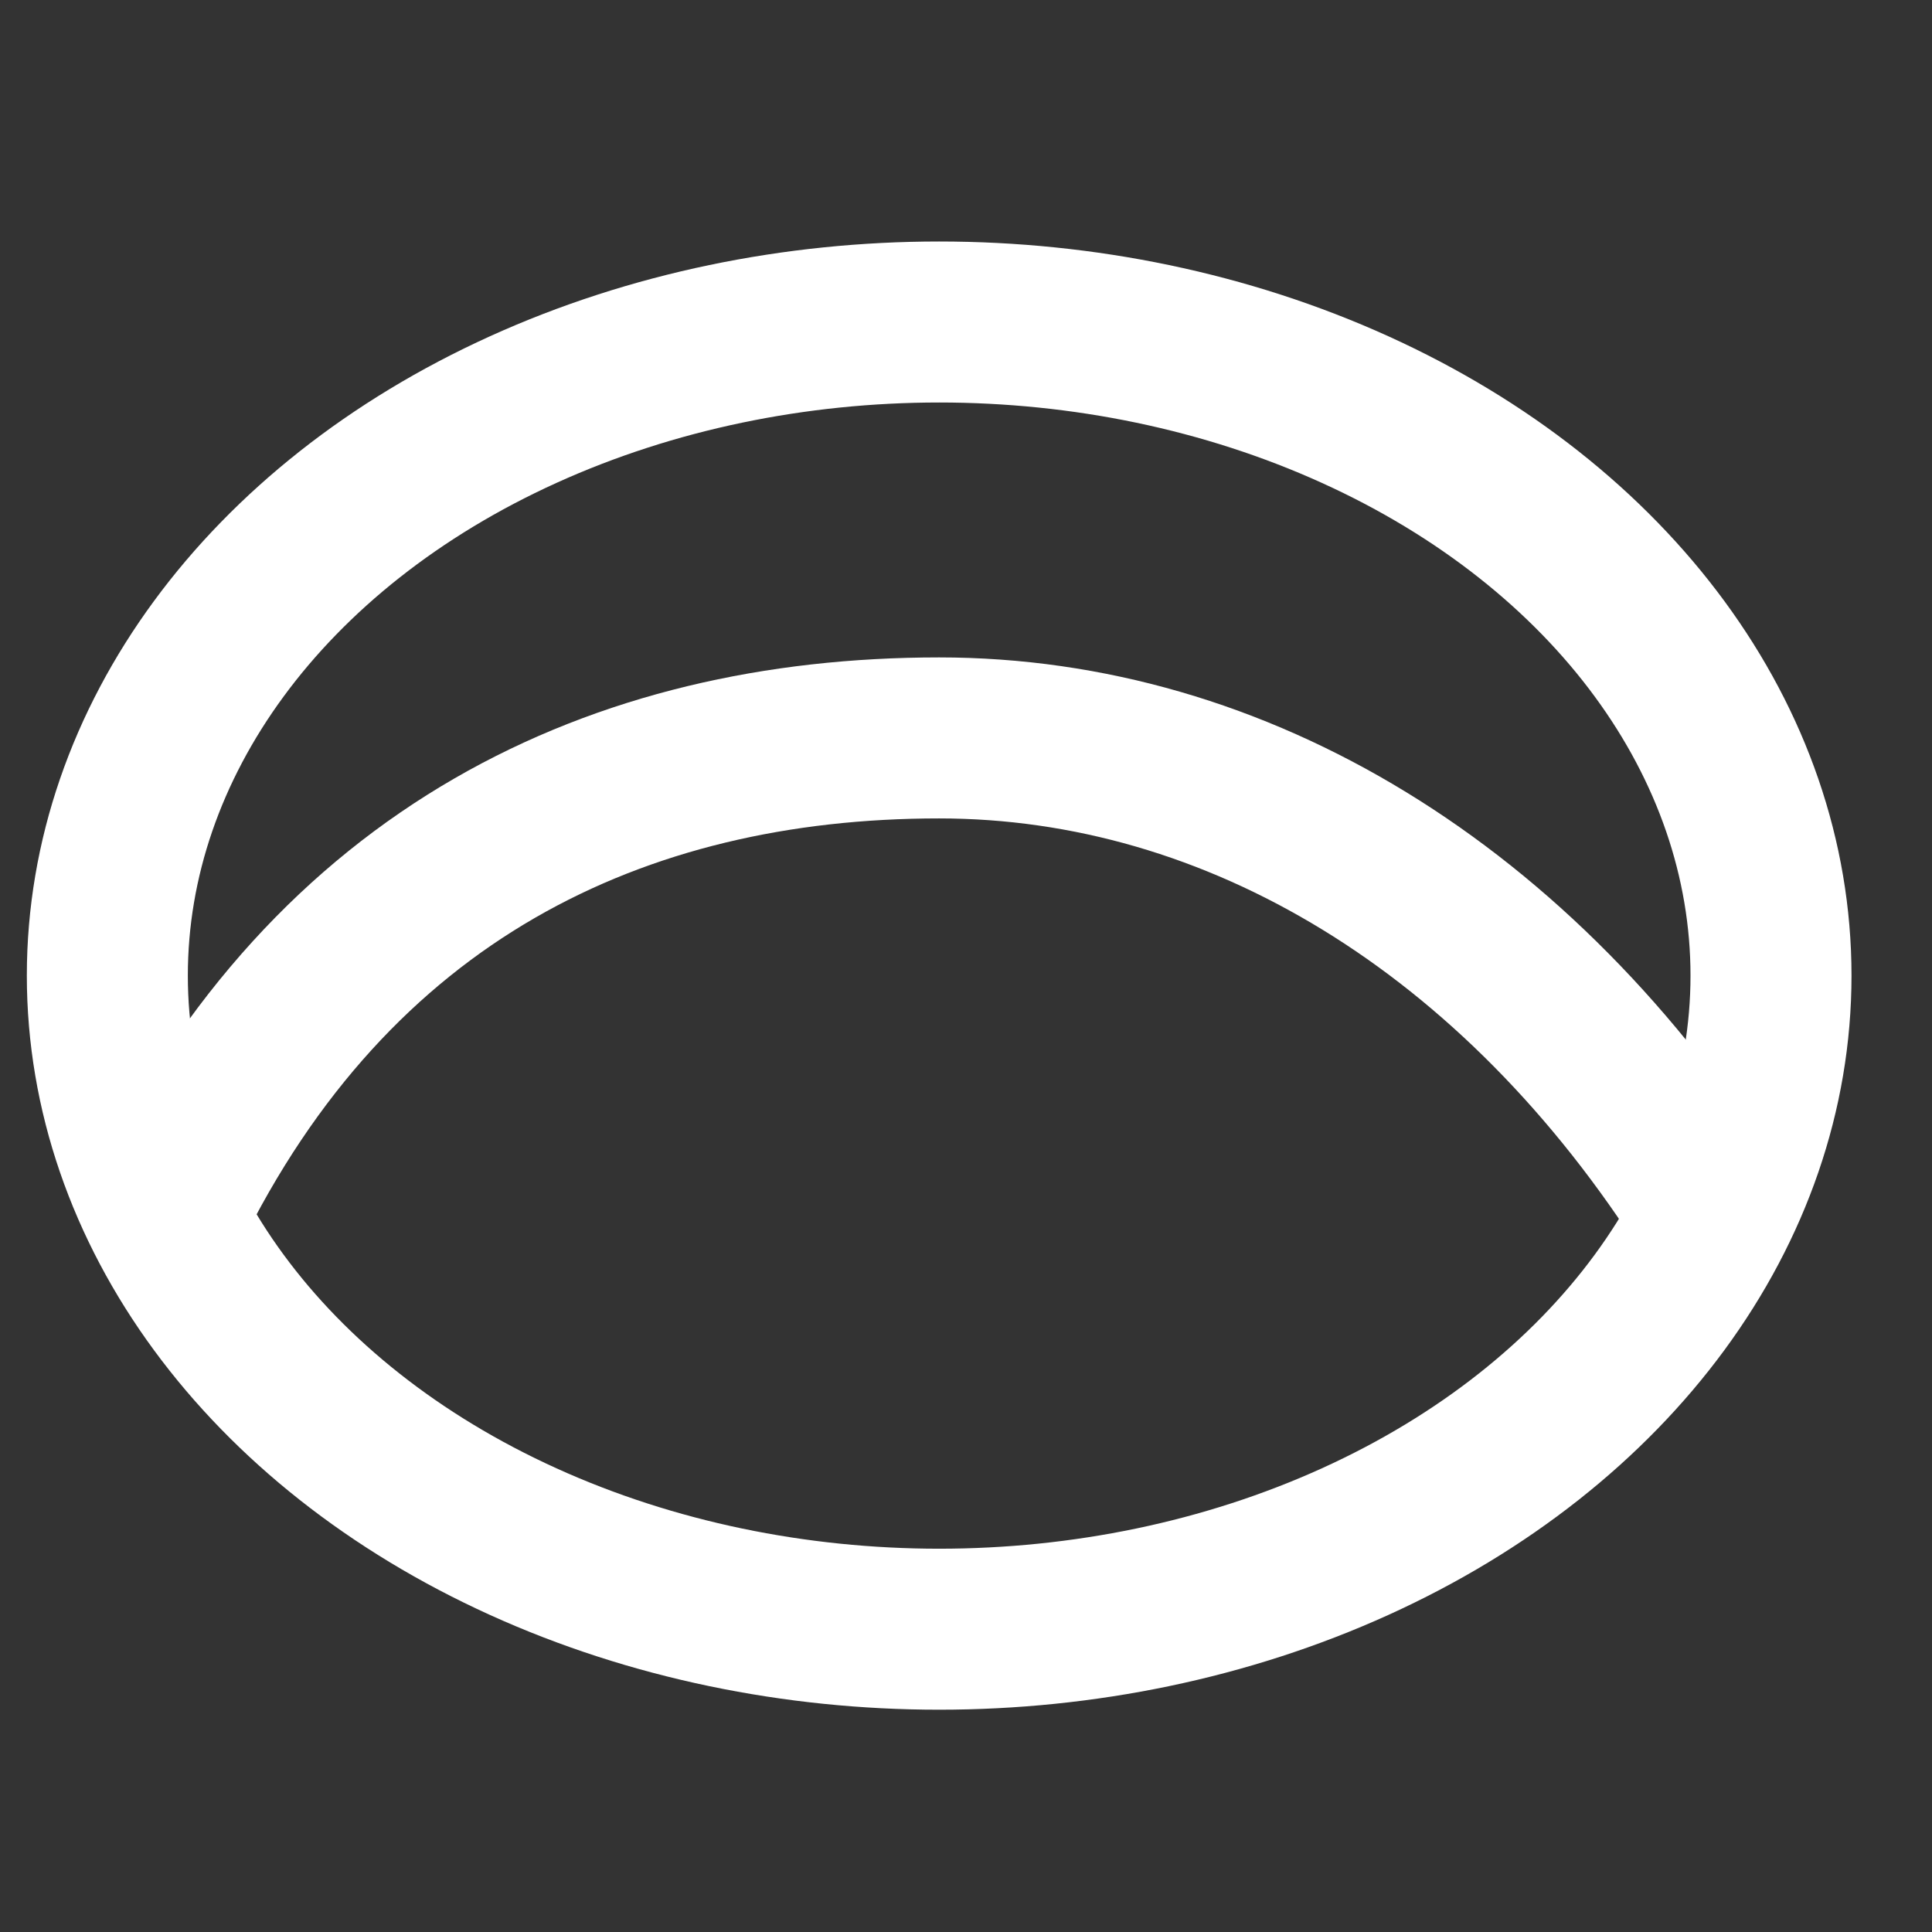 <svg xmlns="http://www.w3.org/2000/svg" width="36" height="36" viewBox="0 0 36 36" fill="none"><rect x="0" y="0" width="36" height="36" fill="#333333" stroke="none"/><ellipse cx="17.5" cy="18.179" rx="15.5" ry="12.179" stroke="white" stroke-width="3"></ellipse><path d="M31.893 22.607C28.295 16.913 23.039 13.75 17.5 13.75C11.51 13.75 6.191 16.281 3.107 22.607" stroke="white" stroke-width="3"></path></svg>